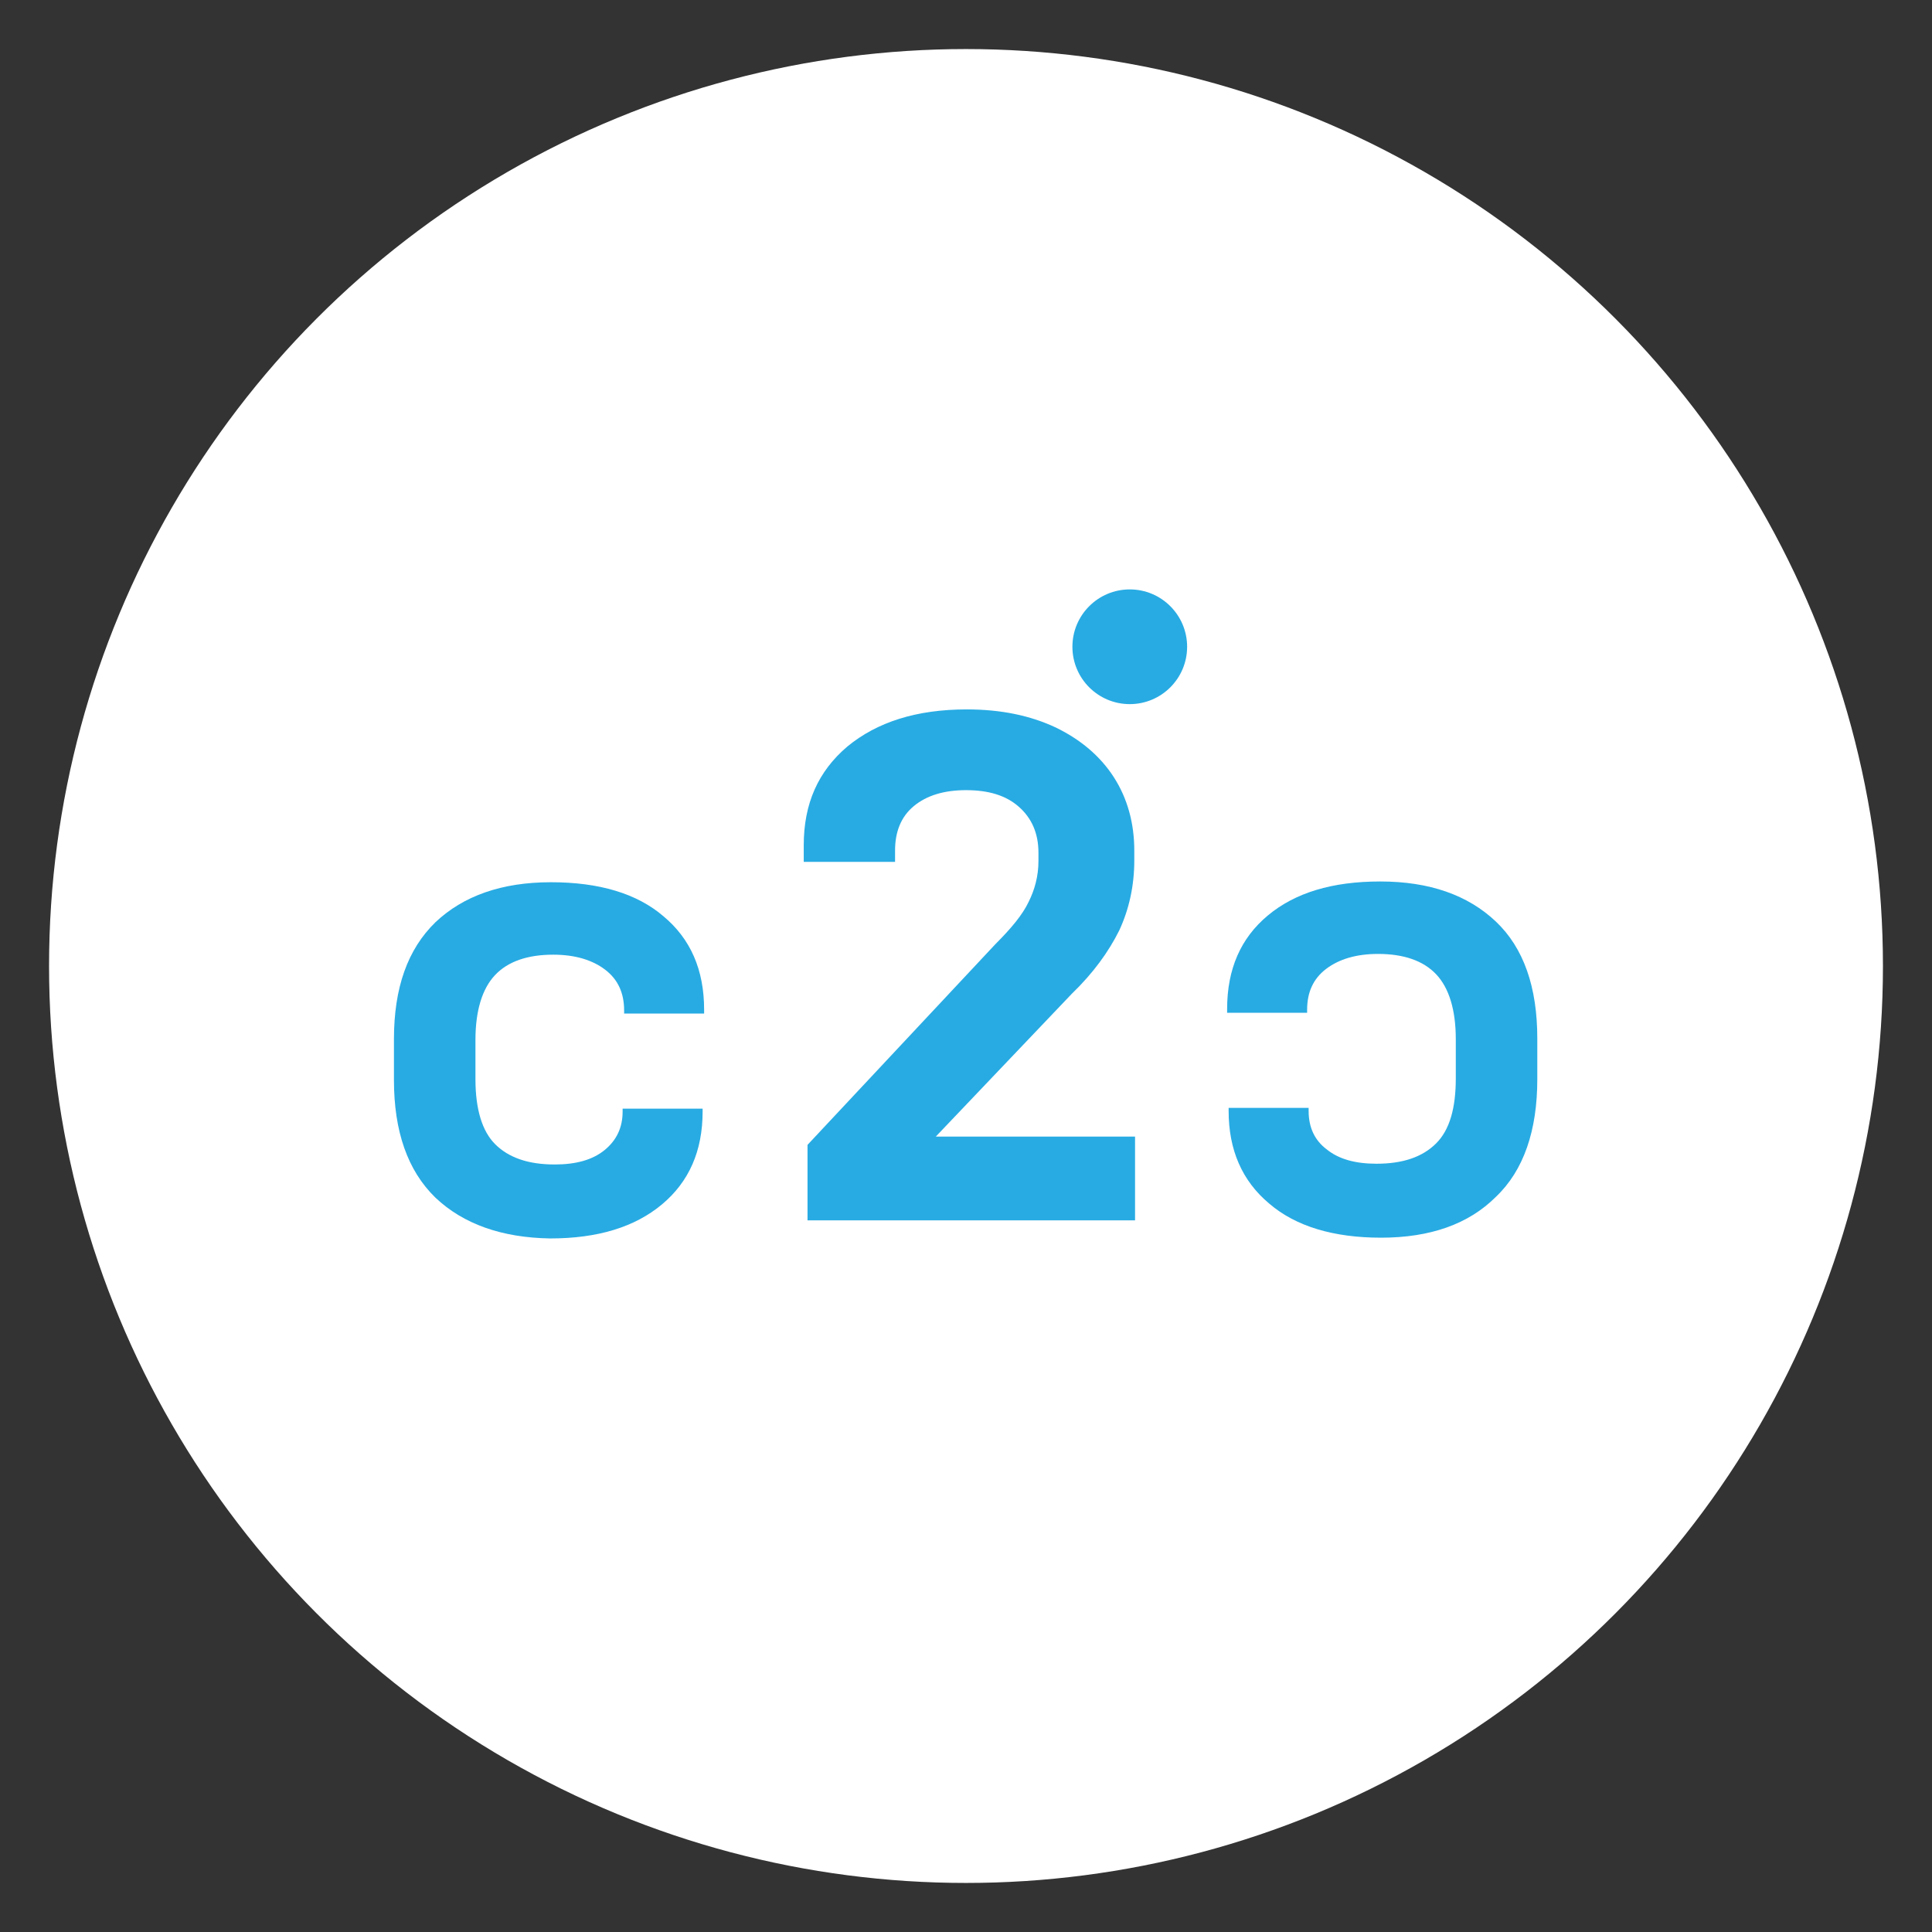 <?xml version="1.0" encoding="utf-8"?>
<!-- Generator: Adobe Illustrator 24.2.1, SVG Export Plug-In . SVG Version: 6.00 Build 0)  -->
<svg version="1.1" id="Layer_1" xmlns="http://www.w3.org/2000/svg" xmlns:xlink="http://www.w3.org/1999/xlink" x="0px" y="0px"
	 viewBox="0 0 256 256" style="enable-background:new 0 0 256 256;" xml:space="preserve">
<rect x="0" y="0" width="256" height="256" fill="#333333" stroke="none"/>
<style type="text/css">
	.st0{fill:#FFFFFF;}
	.st1{fill:#28ABE3;}
</style>
<g>
	<g>
		<circle class="st0" cx="128" cy="128" r="121.5"/>
	</g>
	<g>
		<g>
			<g>
				<path class="st1" d="M57.7,158.7c-3.7-3.6-5.5-8.8-5.5-15.6v-5.4c0-6.8,1.8-11.9,5.5-15.5c3.7-3.5,8.8-5.3,15.3-5.3
					c6.4,0,11.4,1.5,14.9,4.5c3.6,3,5.4,7.1,5.4,12.4v0.5H82.7v-0.4c0-2.3-0.8-4.1-2.5-5.4c-1.7-1.3-4-2-6.9-2c-3.4,0-6,0.9-7.7,2.7
					c-1.7,1.8-2.6,4.7-2.6,8.6v5.2c0,4,0.9,6.9,2.6,8.6c1.8,1.8,4.4,2.7,7.9,2.7c2.8,0,5-0.6,6.6-1.9c1.6-1.3,2.4-3,2.4-5.1v-0.4
					h10.6v0.4c0,5.2-1.8,9.3-5.4,12.3c-3.6,3-8.5,4.5-14.8,4.5C66.5,164,61.4,162.2,57.7,158.7z"/>
			</g>
			<g>
				<path class="st1" d="M183,164c-6.3,0-11.3-1.5-14.8-4.5c-3.6-3-5.4-7.1-5.4-12.3v-0.4h10.6v0.4c0,2.2,0.8,3.9,2.4,5.1
					c1.6,1.3,3.8,1.9,6.6,1.9c3.5,0,6.1-0.9,7.9-2.7c1.8-1.8,2.6-4.7,2.6-8.6v-5.2c0-3.9-0.9-6.8-2.6-8.6c-1.7-1.8-4.3-2.7-7.7-2.7
					c-2.9,0-5.2,0.7-6.9,2c-1.7,1.3-2.5,3.1-2.5,5.4v0.4h-10.6v-0.5c0-5.3,1.8-9.4,5.4-12.4c3.6-3,8.5-4.5,14.9-4.5
					c6.5,0,11.6,1.8,15.3,5.3c3.7,3.5,5.5,8.7,5.5,15.5v5.4c0,6.8-1.8,12.1-5.5,15.6C194.6,162.2,189.5,164,183,164z"/>
			</g>
			<g>
				<path class="st1" d="M107,151.7l24.9-26.6c2.1-2.1,3.6-3.9,4.4-5.6c0.8-1.6,1.3-3.4,1.3-5.4v-1.1c0-2.6-0.9-4.6-2.6-6.1
					c-1.7-1.5-4-2.2-7-2.2c-2.9,0-5.2,0.7-6.9,2.1c-1.7,1.4-2.5,3.4-2.5,5.9v1.5h-12.1V112c0-5.5,1.9-9.8,5.8-13.1
					c3.9-3.2,9.1-4.9,15.8-4.9c4.5,0,8.4,0.8,11.8,2.4c3.3,1.6,5.9,3.8,7.7,6.6c1.8,2.8,2.7,6.1,2.7,9.7v1.3c0,3.4-0.7,6.5-2,9.3
					c-1.4,2.8-3.4,5.6-6.3,8.4l-18,18.9h26.4v11.1H107V151.7z"/>
			</g>
		</g>
		<circle class="st1" cx="149.7" cy="85.7" r="7.6"/>
	</g>
</g>
<g>
</g>
<g>
</g>
<g>
</g>
<g>
</g>
<g>
</g>
<g>
</g>
<g>
</g>
<g>
</g>
<g>
</g>
<g>
</g>
<g>
</g>
<g>
</g>
<g>
</g>
<g>
</g>
<g>
</g>
</svg>
